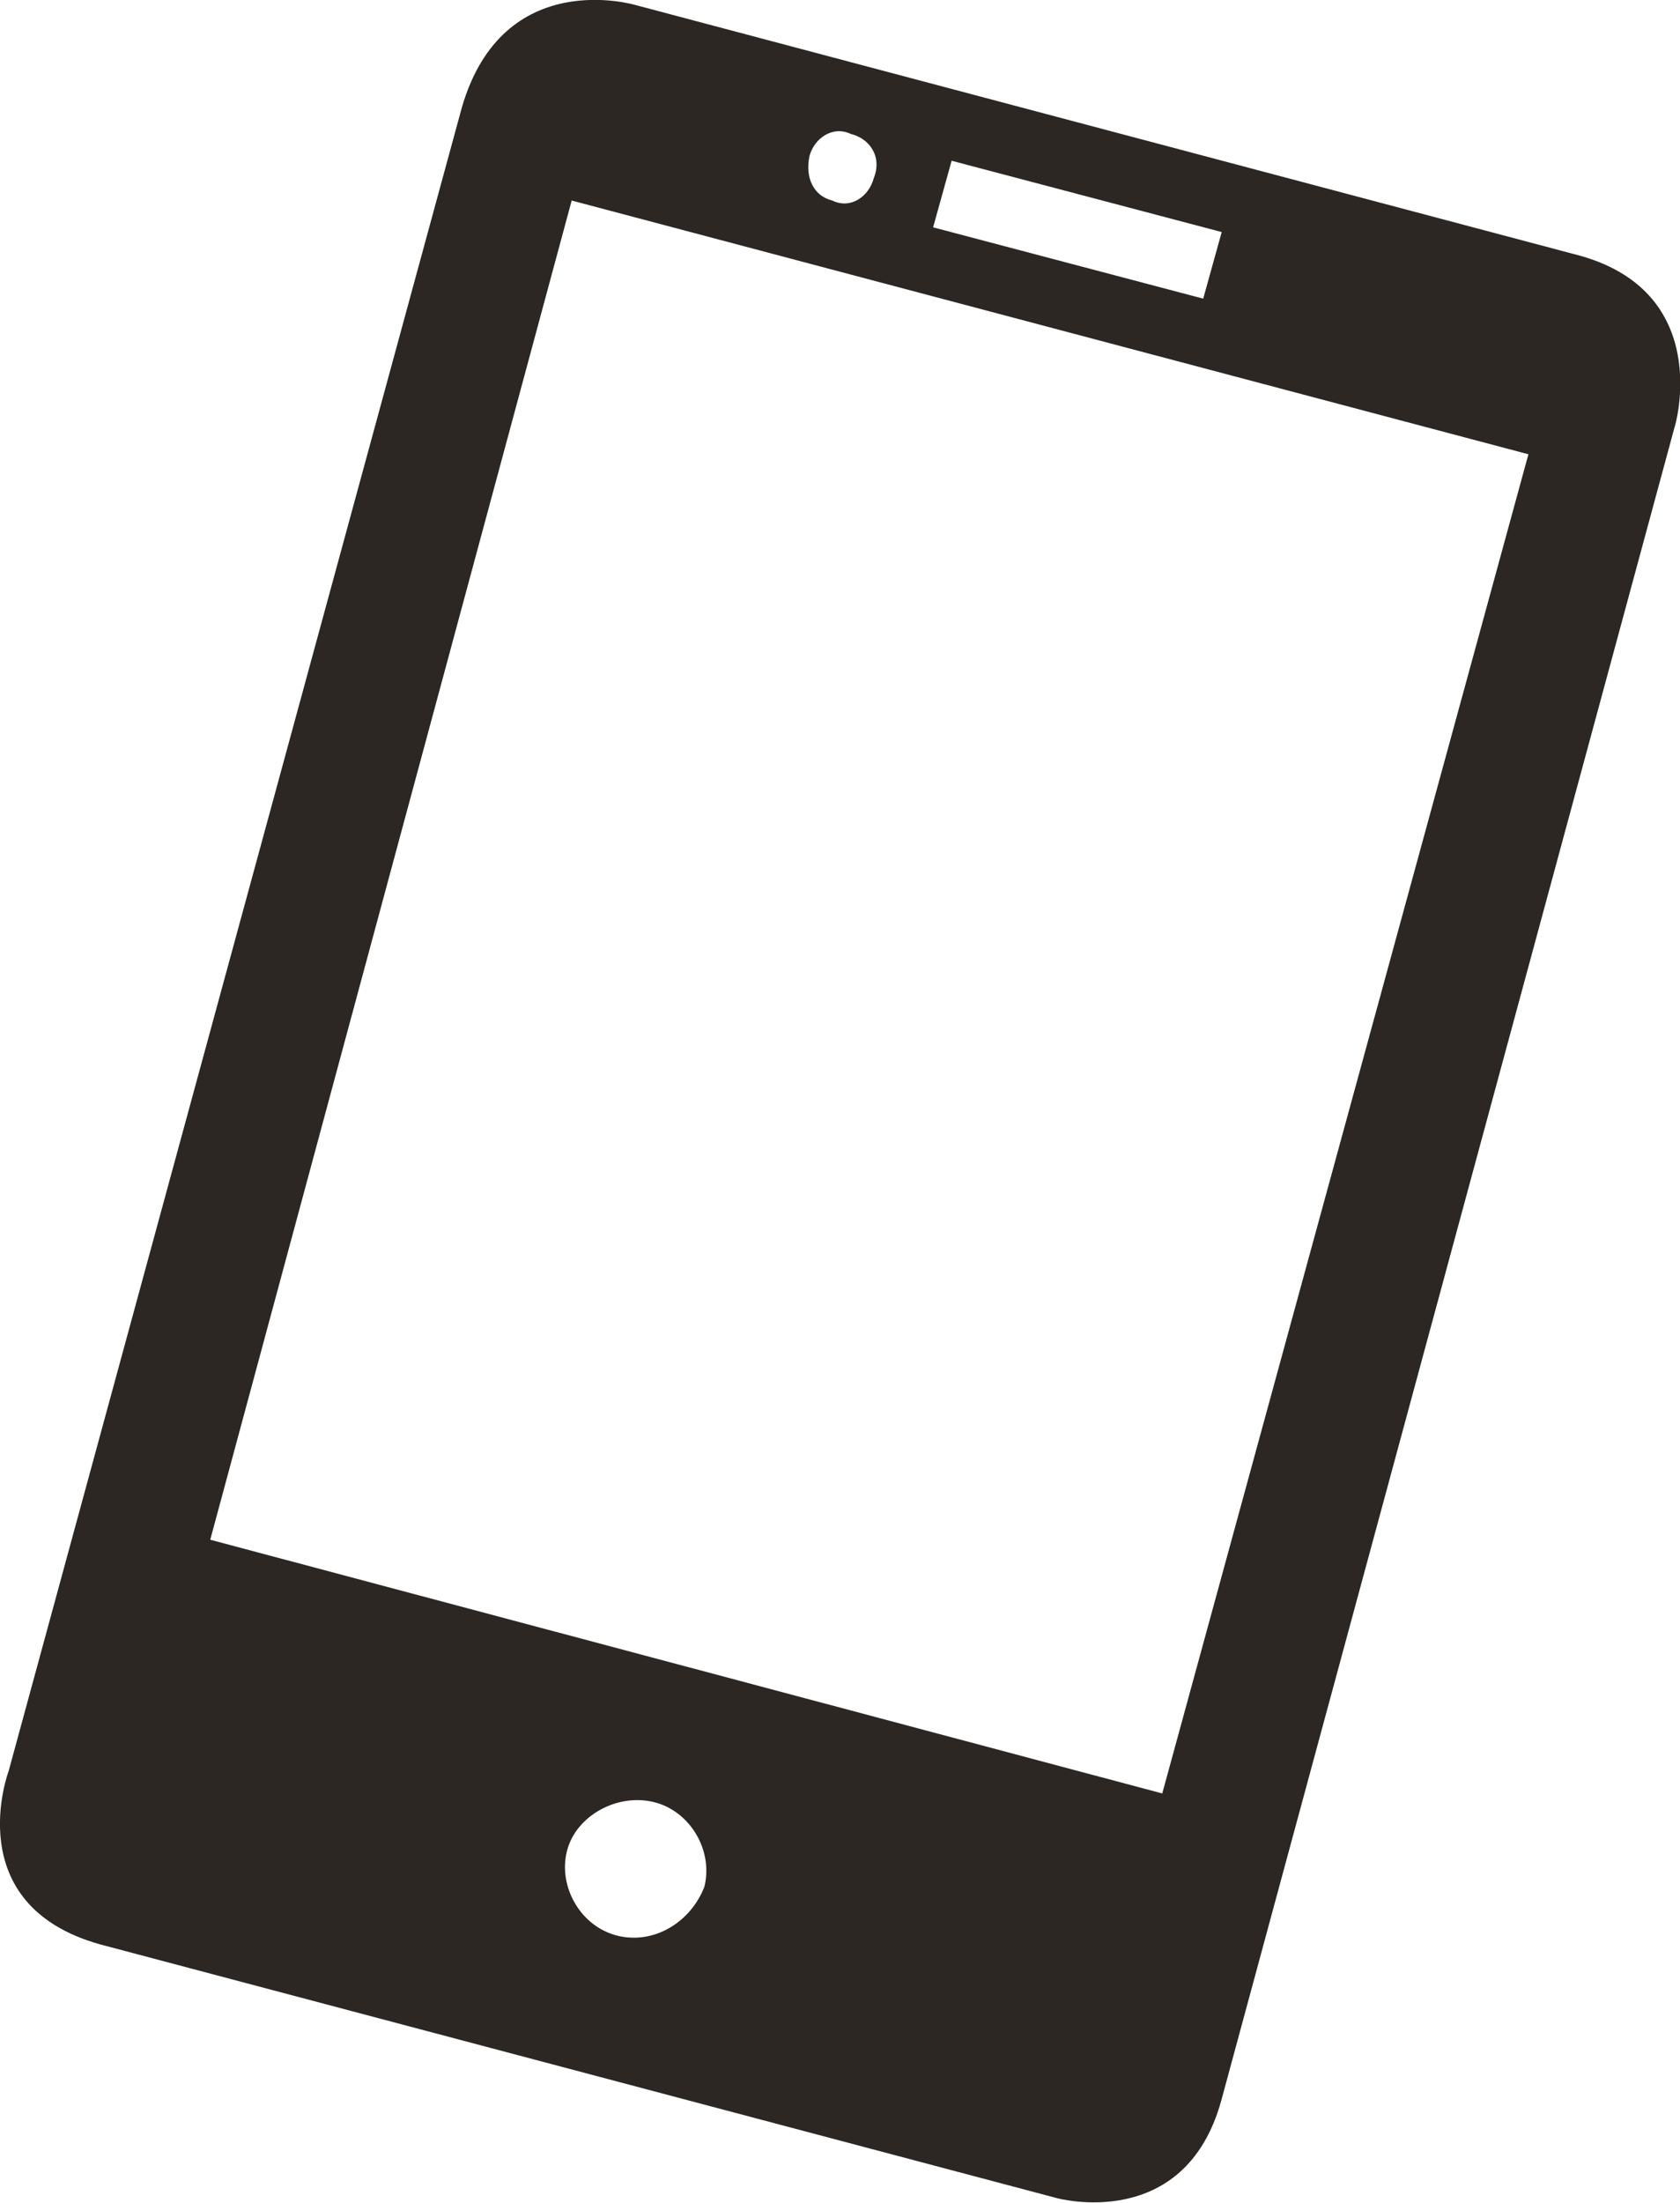 <?xml version="1.0" encoding="utf-8"?>
<!-- Generator: Adobe Illustrator 19.0.1, SVG Export Plug-In . SVG Version: 6.00 Build 0)  -->
<svg version="1.1" id="Layer_1" xmlns="http://www.w3.org/2000/svg" xmlns:xlink="http://www.w3.org/1999/xlink" x="0px" y="0px"
	 viewBox="-266 0.9 426.7 559.1" style="enable-background:new -266 0.9 426.7 559.1;" xml:space="preserve">
<style type="text/css">
	.st0{fill:#2C2723;}
</style>
<path class="st0" d="M133.8,65.4L-104.5,2.2c0,0-33.7-10.2-44.2,26l-115.1,422.2c0,0-12.8,33.9,23.2,44l243,64.4
	c0,0,32.5,9,41.8-24.8l115.1-424.6C159.4,109.4,169.8,74.4,133.8,65.4z M-24.3,41.7l68.6,18.1l-4.7,16.9L-29,58.6L-24.3,41.7z
	 M-49.9,34.9c4.6,1.1,8.1,5.6,5.8,11.3c-1.2,4.5-5.8,7.9-10.5,5.6c-4.6-1.1-7-5.6-5.8-11.3C-59.2,36-54.5,32.7-49.9,34.9z
	 M-109.2,492.2c-9.3-2.3-15.1-12.4-12.8-21.5c2.3-9,12.8-14.7,22.1-12.4c9.3,2.3,15.1,12.4,12.8,21.5
	C-90.6,488.8-99.9,494.5-109.2,492.2z M29.2,456.1l-241.8-64.4l91.8-339.9l243,64.4L29.2,456.1z"/>
</svg>
